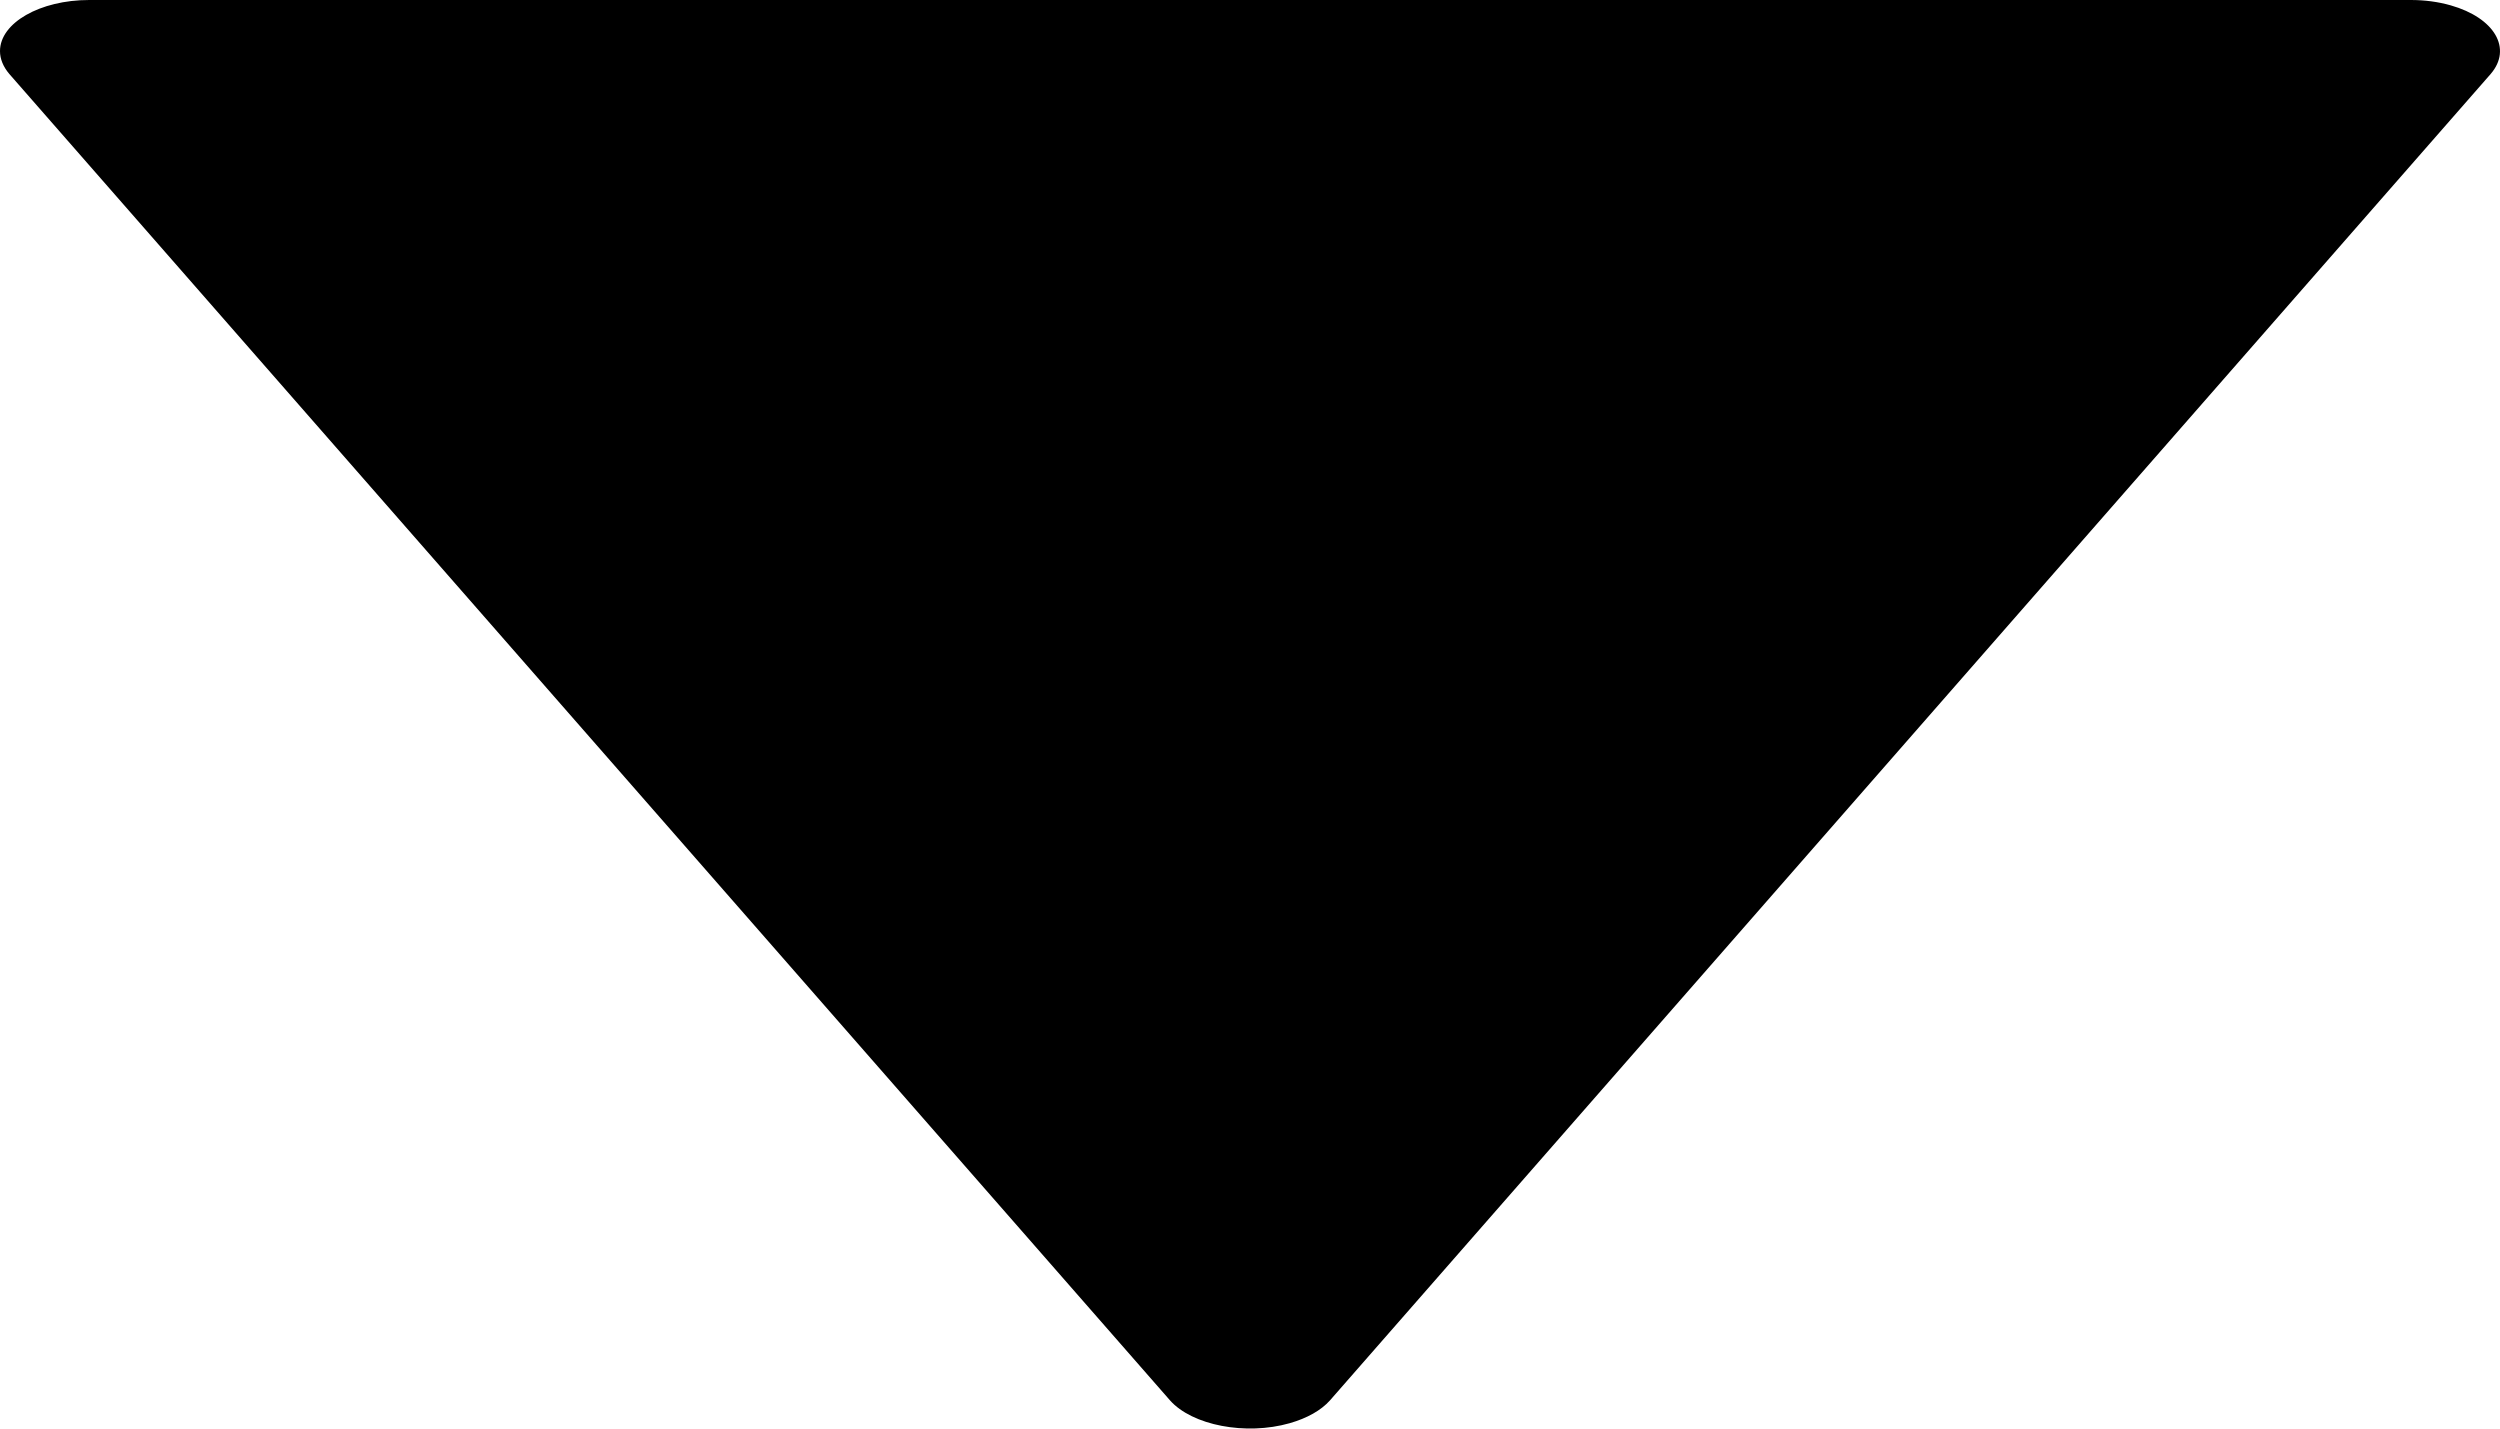 <svg width="7" height="4" viewBox="0 0 7 4" fill="none" xmlns="http://www.w3.org/2000/svg">
<path d="M3.611 3.985C3.66 3.971 3.699 3.949 3.724 3.921L6.974 0.207C7.035 0.136 6.985 0.05 6.862 0.015C6.827 0.005 6.789 -8.35705e-06 6.75 1.31461e-08L0.25 1.31461e-08C0.112 -3.34676e-05 5.76973e-05 0.064 -1.57356e-05 0.143C-3.00407e-05 0.165 0.009 0.187 0.026 0.207L3.276 3.921C3.338 3.991 3.488 4.02 3.611 3.985Z" fill="black"/>
</svg>
